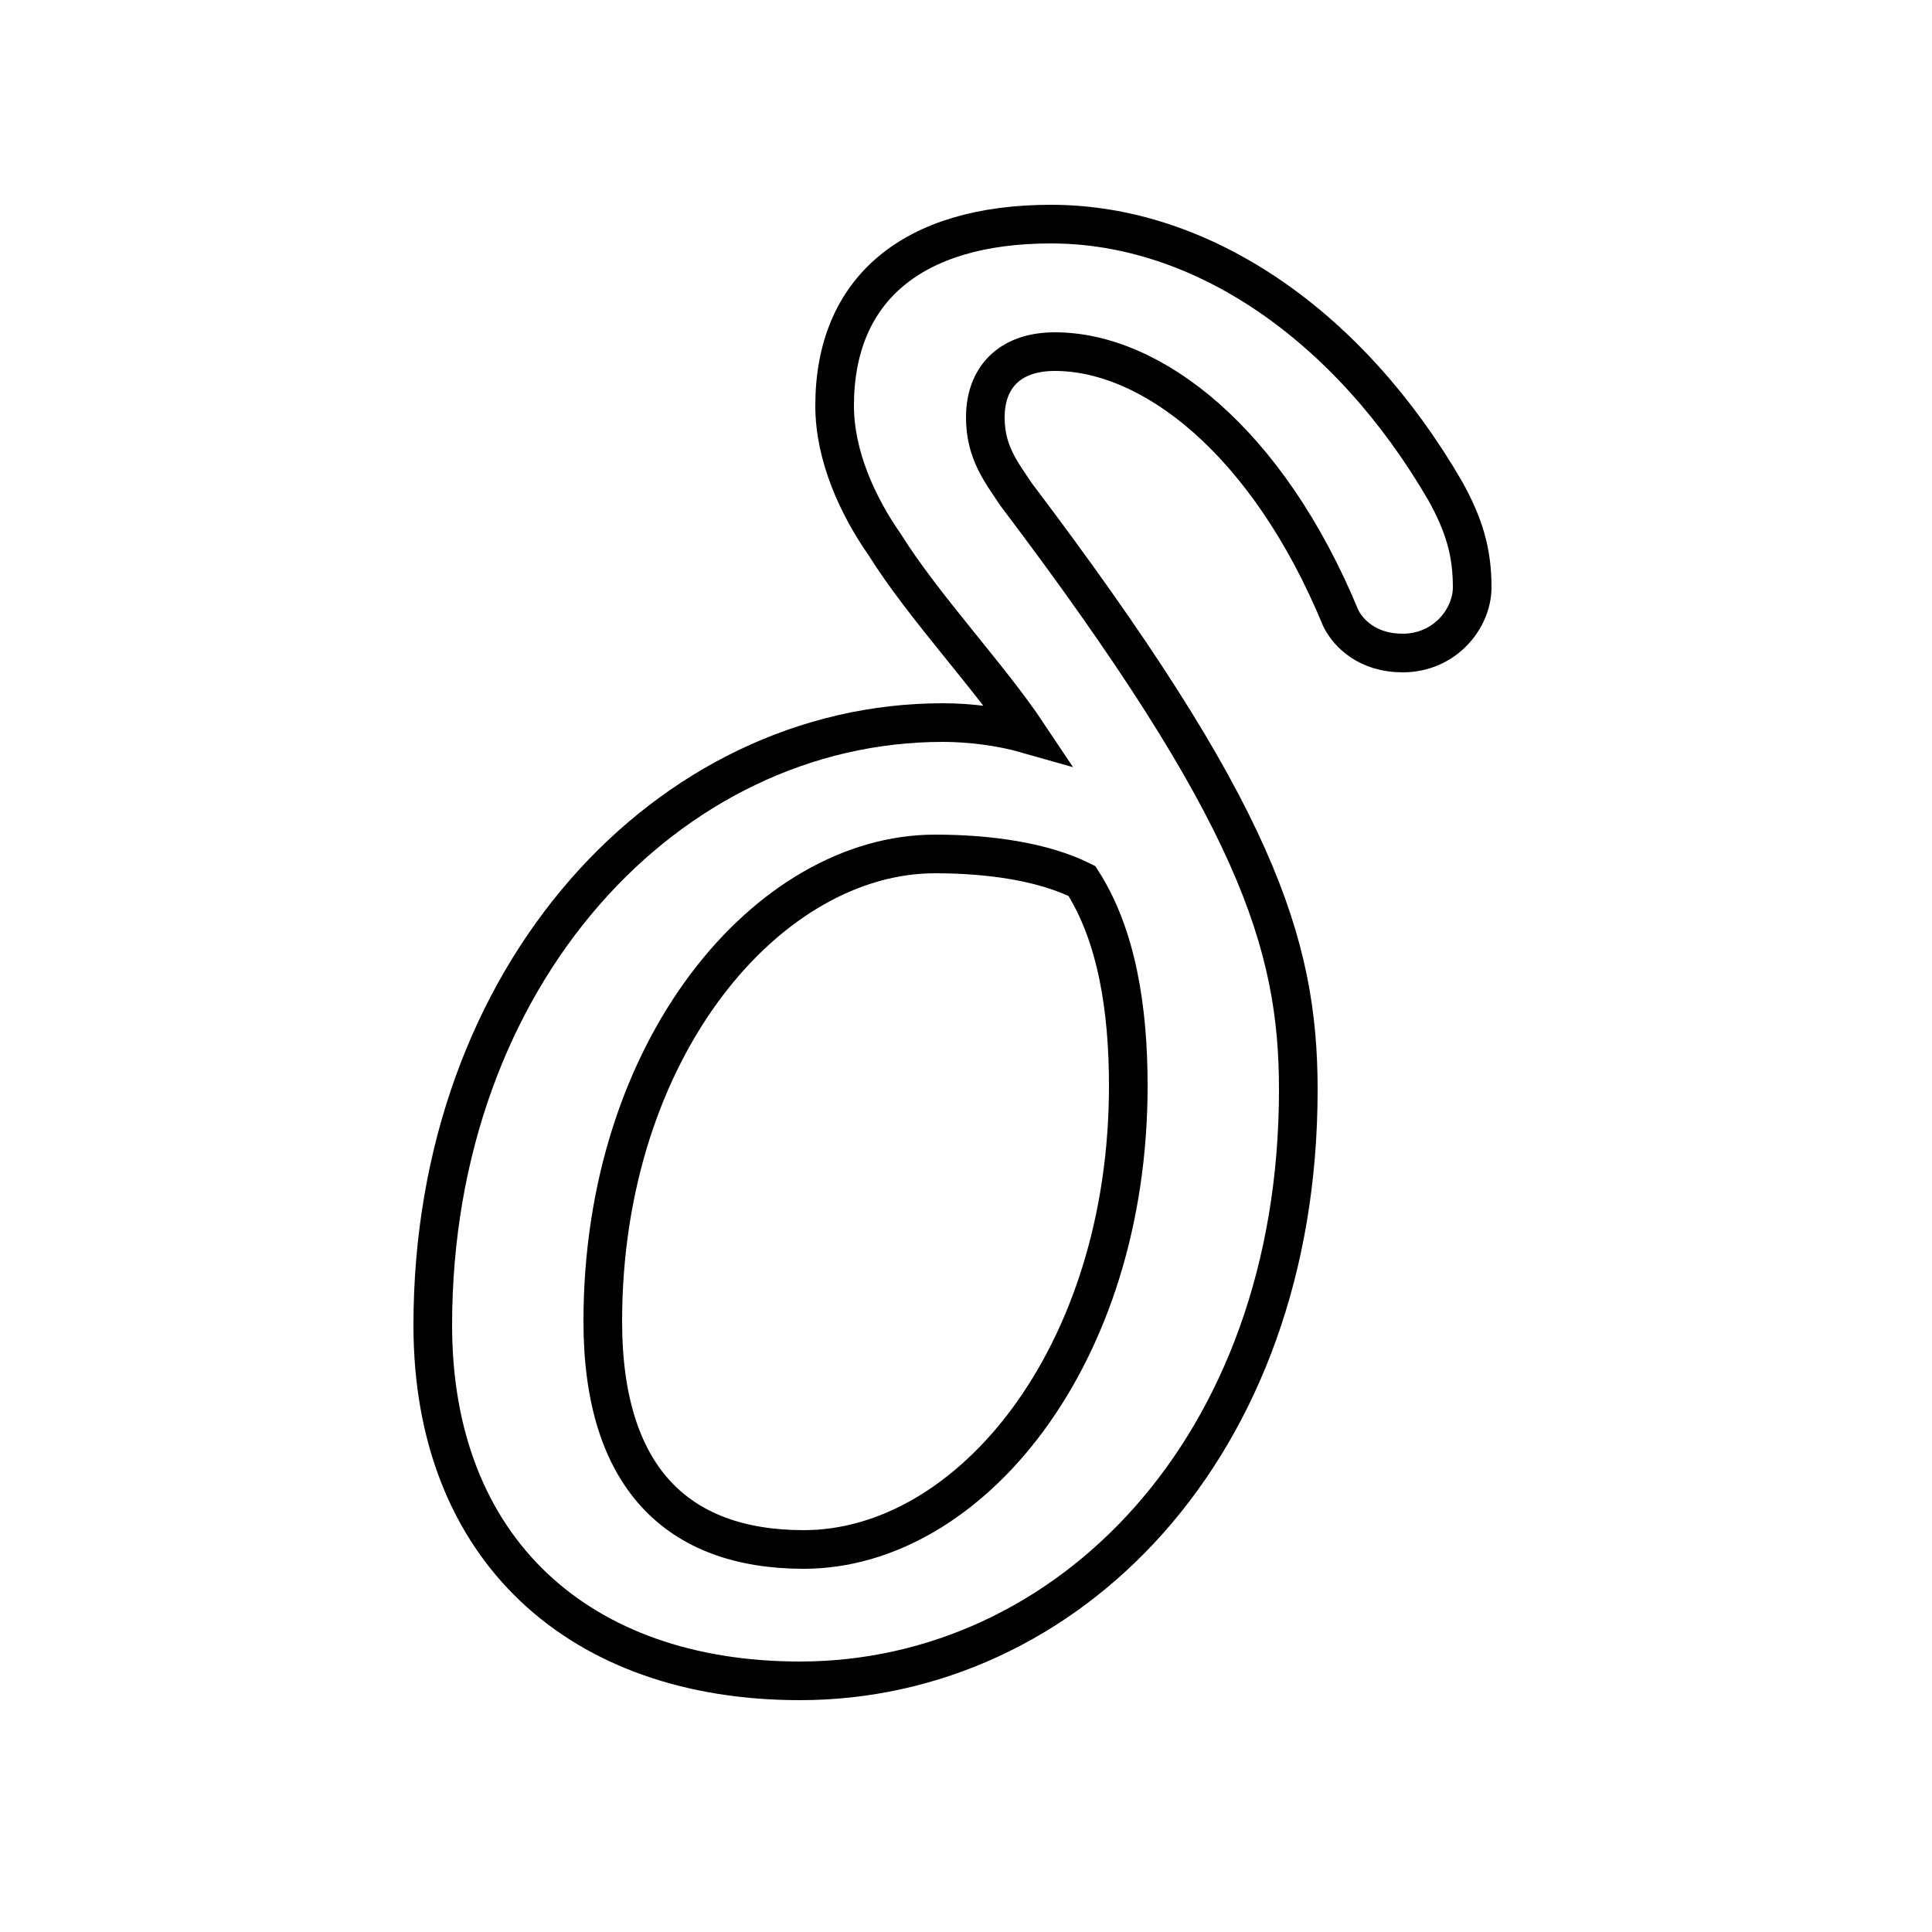 <svg xmlns="http://www.w3.org/2000/svg" viewBox="0 -44.0 50.0 50.0">
    <rect x="0" y="-44.0" width="50.0" height="50.0" fill="#808080" stroke="none"/>
    <g transform="scale(1, -1)">
        <!-- ボディの枠 -->
        <rect x="0" y="-6.0" width="50.0" height="50.0"
            stroke="white" fill="white"/>
        <!-- グリフ座標系の原点 -->
        <circle cx="0" cy="0" r="5" fill="white"/>
        <!-- グリフのアウトライン -->
        <g style="fill:none;stroke:#000000;stroke-width:1;">
<path d="M 28.0 21.2 C 28.9 19.8 29.2 17.9 29.2 15.9 C 29.2 8.9 25.1 3.9 20.8 3.9 C 17.5 3.9 15.6 5.8 15.6 9.8 C 15.6 16.9 19.9 21.9 24.2 21.9 C 25.6 21.9 27.0 21.7 28.0 21.2 Z M 26.6 25.0 C 25.9 25.2 25.1 25.3 24.4 25.3 C 17.3 25.3 11.2 18.8 11.2 9.7 C 11.2 3.9 15.0 0.5 20.7 0.5 C 27.6 0.5 33.6 6.5 33.6 15.8 C 33.6 19.6 32.5 23.0 26.3 31.2 C 25.9 31.8 25.5 32.3 25.5 33.2 C 25.5 34.2 26.1 34.9 27.3 34.9 C 29.8 34.9 32.8 32.6 34.7 28.0 C 34.9 27.6 35.4 27.1 36.3 27.1 C 37.4 27.1 38.1 28.0 38.1 28.8 C 38.1 29.7 37.9 30.4 37.4 31.3 C 34.9 35.6 31.1 38.2 27.2 38.2 C 23.6 38.2 21.6 36.5 21.6 33.5 C 21.6 32.2 22.2 30.9 22.9 29.9 C 23.9 28.3 25.6 26.5 26.6 25.0 Z"/>
</g>
</g>
</svg>